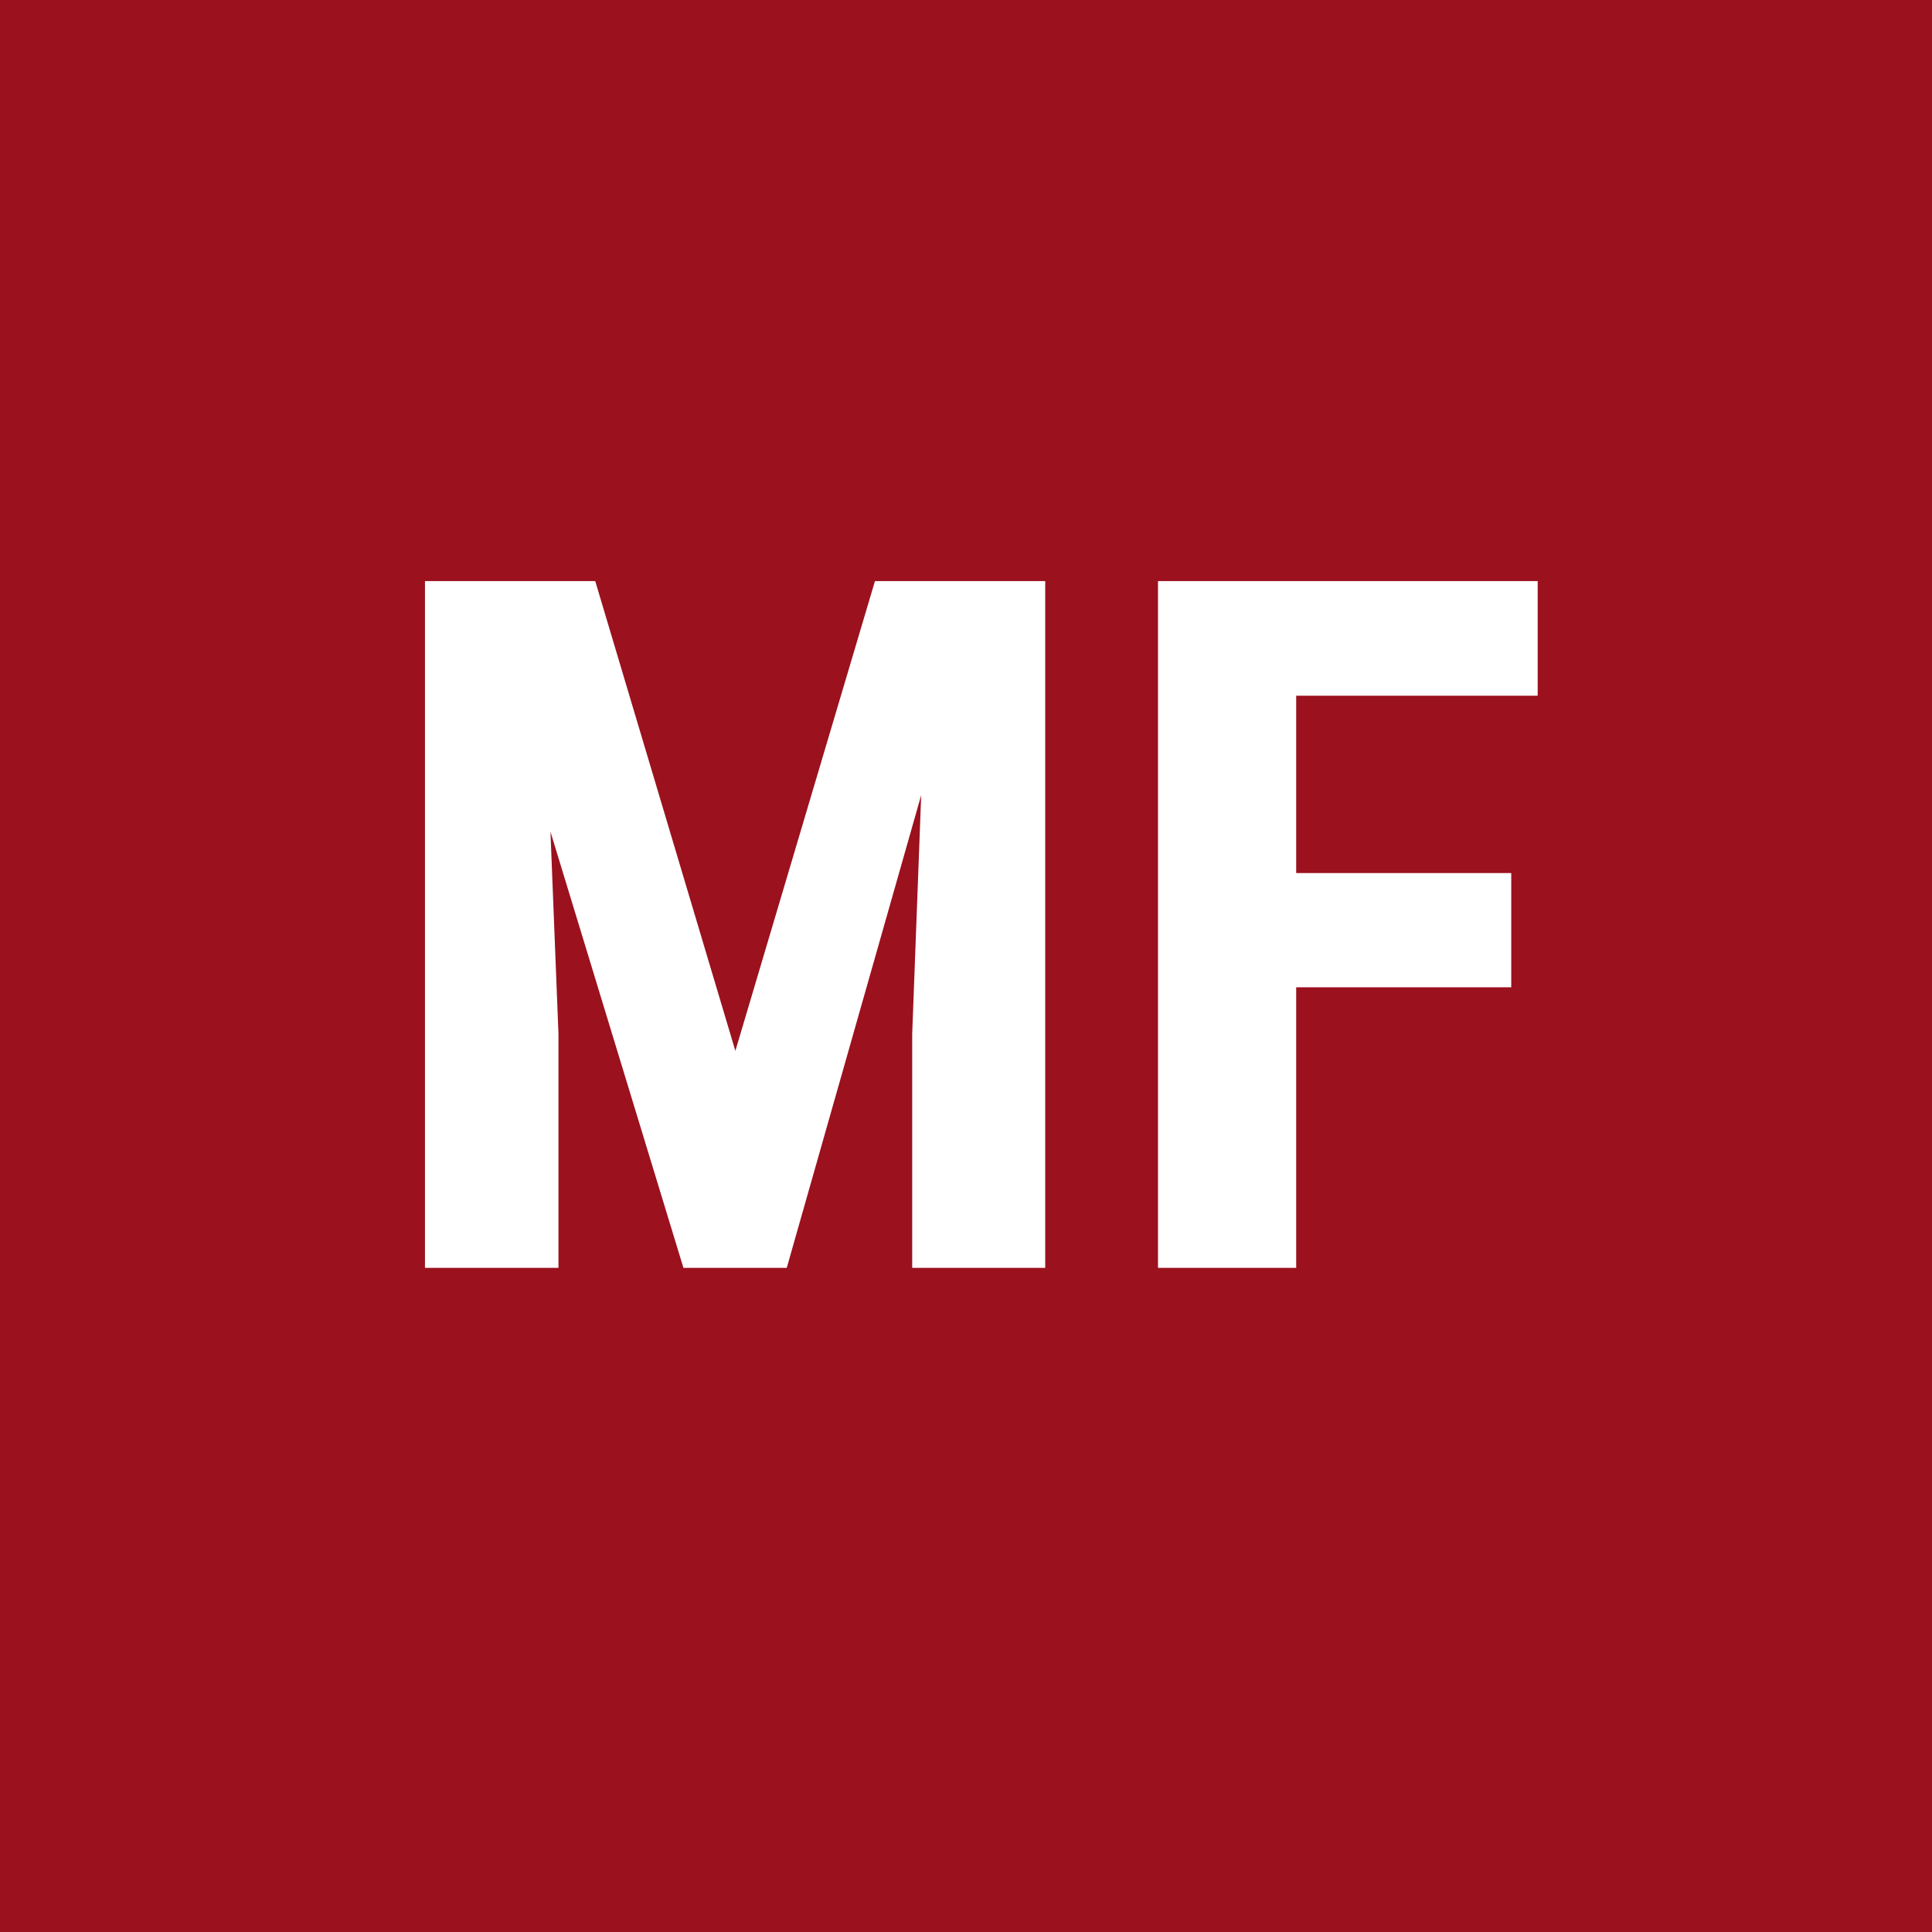<svg width="32" height="32" viewBox="0 0 32 32" fill="none" xmlns="http://www.w3.org/2000/svg">
<rect x="0" y="0" width="32" height="32" fill="#808080" stroke="none"/>
<g clip-path="url(#clip0_550_88)">
<rect width="32" height="32" fill="#9B111E"/>
<path d="M7.852 9.625H9.859L12.18 17.406L14.492 9.625H16.266L13.031 21H11.32L7.852 9.625ZM7.039 9.625H8.953L9.25 17.125V21H7.039V9.625ZM15.391 9.625H17.312V21H15.109V17.125L15.391 9.625ZM21.469 9.625V21H19.18V9.625H21.469ZM25.031 14.461V16.352H20.891V14.461H25.031ZM25.469 9.625V11.523H20.891V9.625H25.469Z" fill="white"/>
</g>
<defs>
<clipPath id="clip0_550_88">
<rect width="32" height="32" fill="white"/>
</clipPath>
</defs>
</svg>
